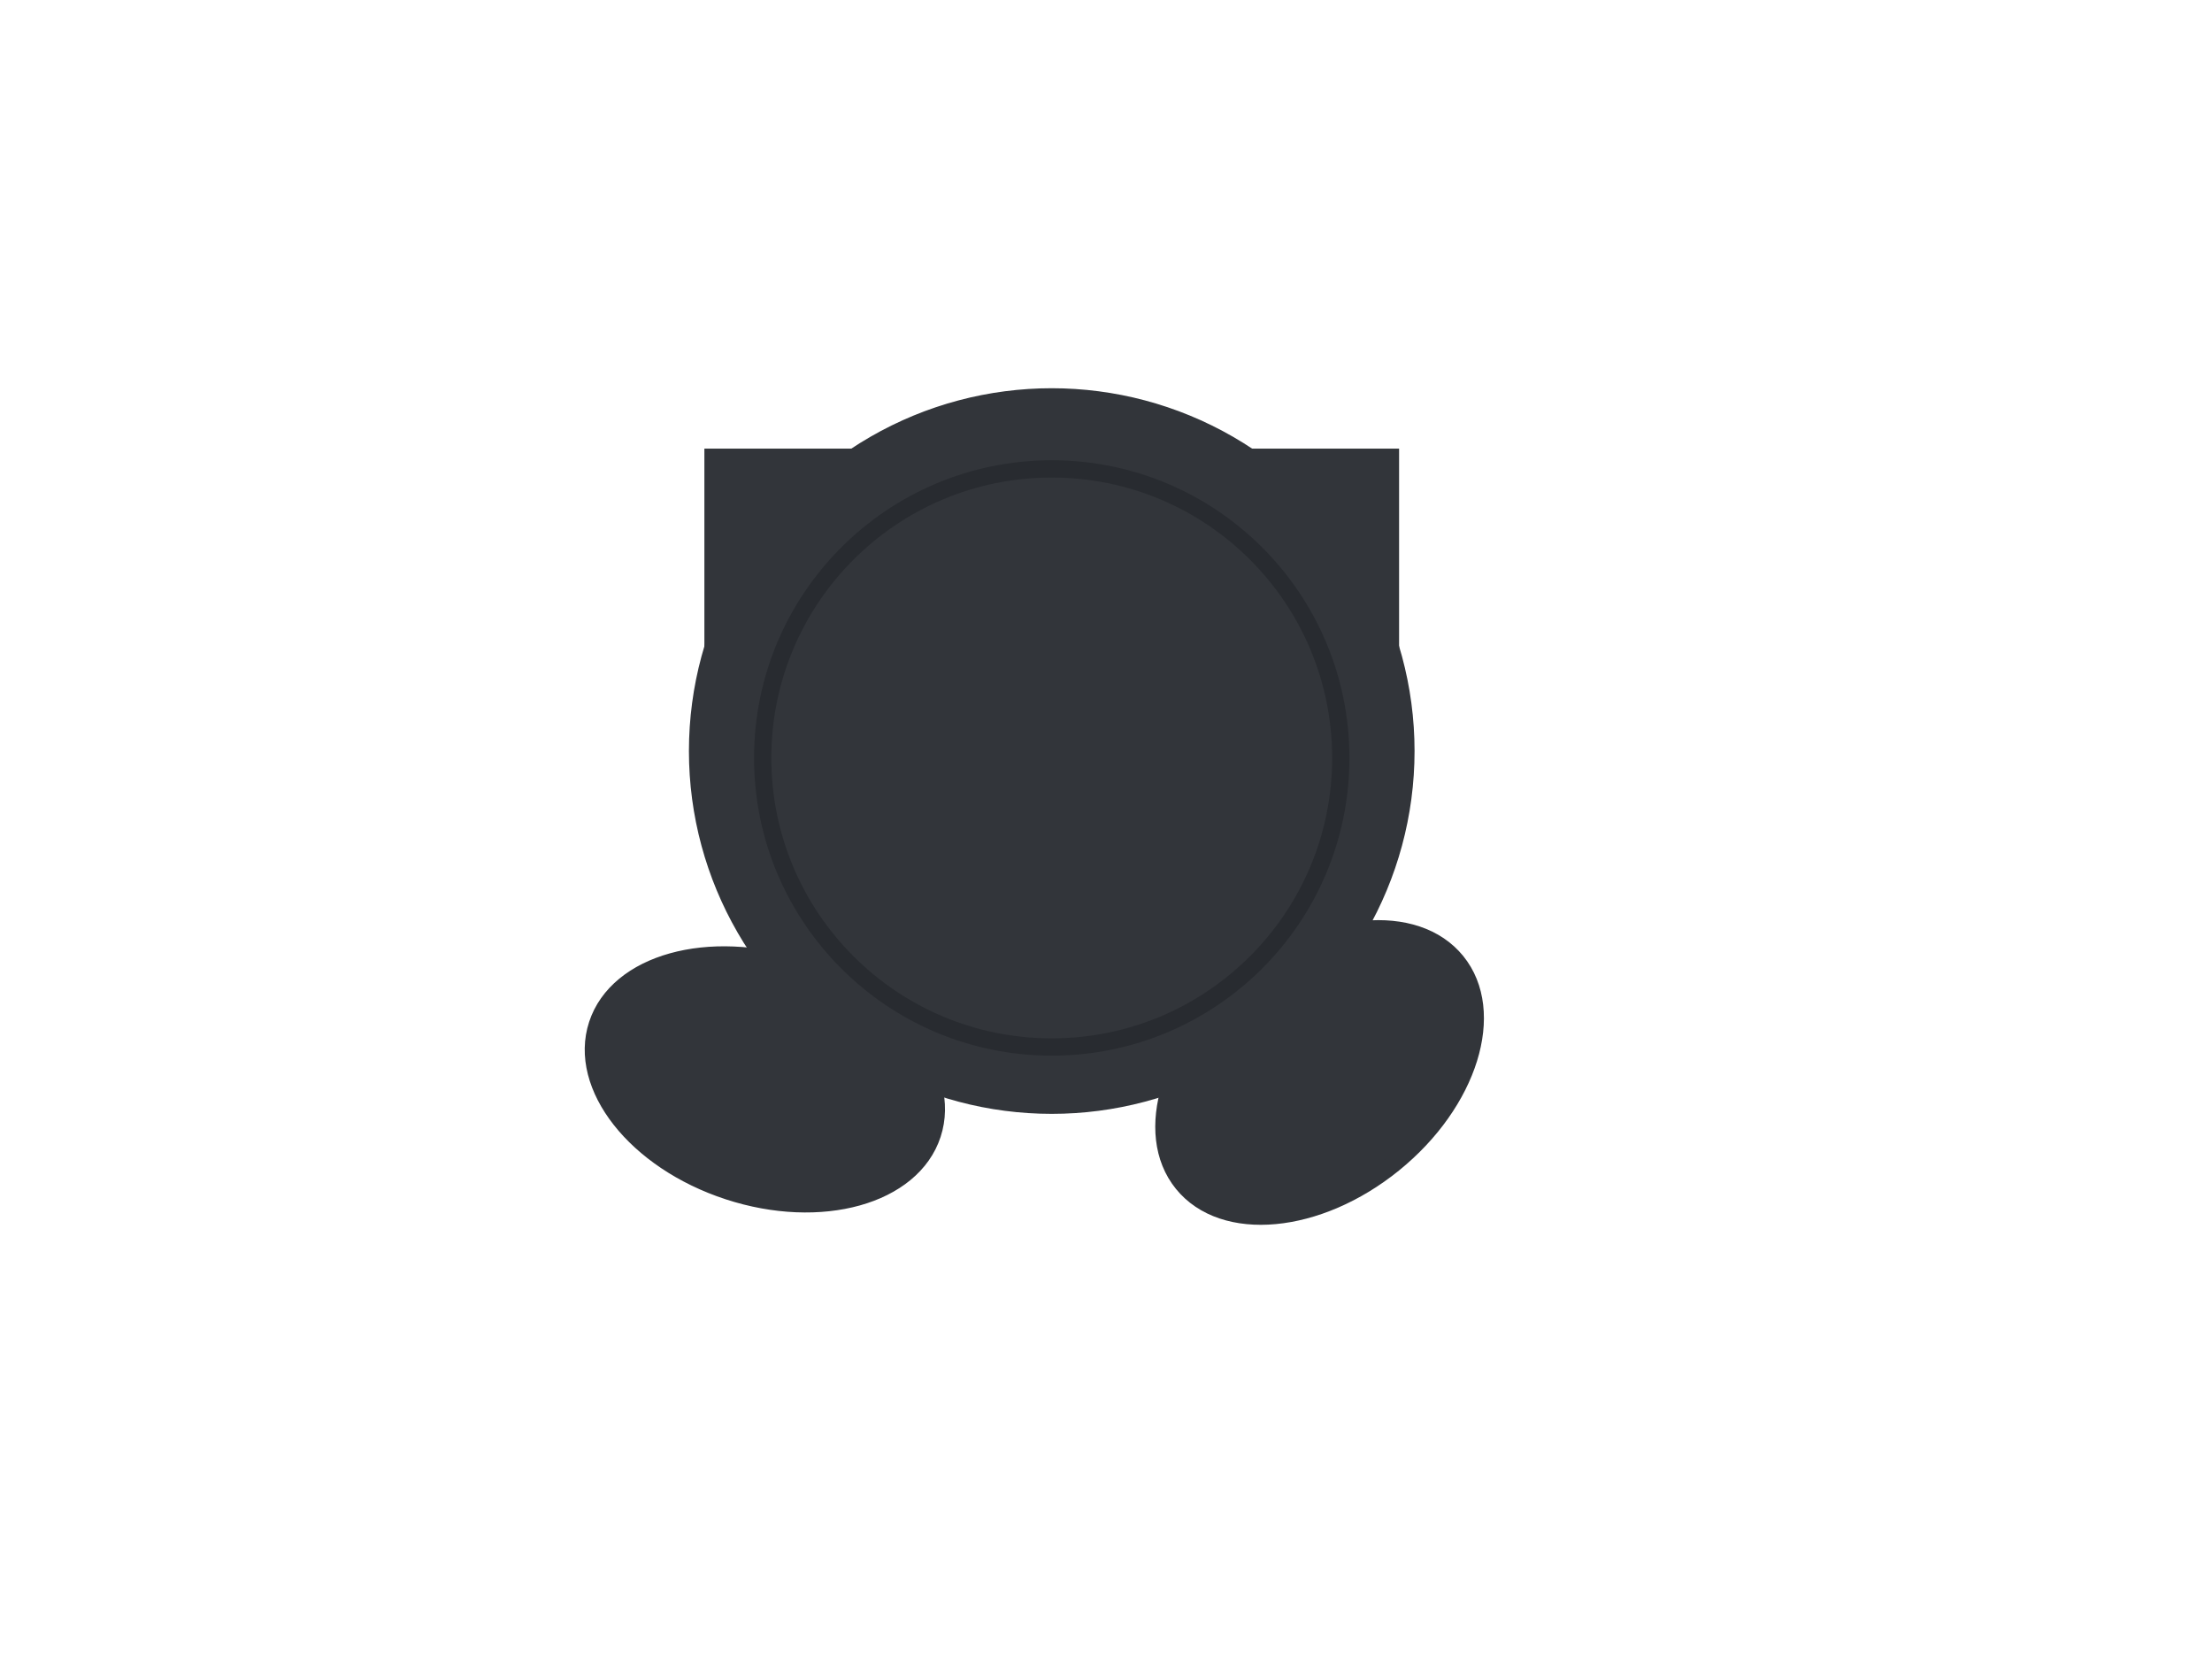 <?xml version="1.0"?>
<svg width="640" height="480" xmlns="http://www.w3.org/2000/svg" xmlns:svg="http://www.w3.org/2000/svg">
 <!-- Created with SVG-edit - https://github.com/SVG-Edit/svgedit-->
 <g class="layer">
  <title>Layer 1</title>
  <circle cx="304.3" cy="217.3" fill="#32353a" id="svg_6" r="102.474" stroke="#32353a" stroke-width="5"/>
  <rect fill="#32353a" height="93" id="svg_11" stroke="#32353a" stroke-dasharray="null" stroke-linecap="null" stroke-linejoin="null" stroke-width="5" width="196" x="206.3" y="132.3"/>
  <ellipse cx="221.3" cy="312.3" fill="#32353a" id="svg_12" rx="51" ry="34" stroke="#32353a" stroke-dasharray="null" stroke-linecap="null" stroke-linejoin="null" stroke-width="5" transform="rotate(18.122 221.3 312.3)"/>
  <ellipse cx="381.8" cy="310.3" fill="#32353a" id="svg_13" rx="51" ry="34" stroke="#32353a" stroke-dasharray="null" stroke-linecap="null" stroke-linejoin="null" stroke-width="5" transform="rotate(-39.008 381.8 310.3)"/>
  <circle cx="304.3" cy="219.3" fill="#32353a" id="svg_14" r="83.63" stroke="#282b30" stroke-dasharray="null" stroke-linecap="null" stroke-linejoin="null" stroke-width="5"/>
 </g>
</svg>
